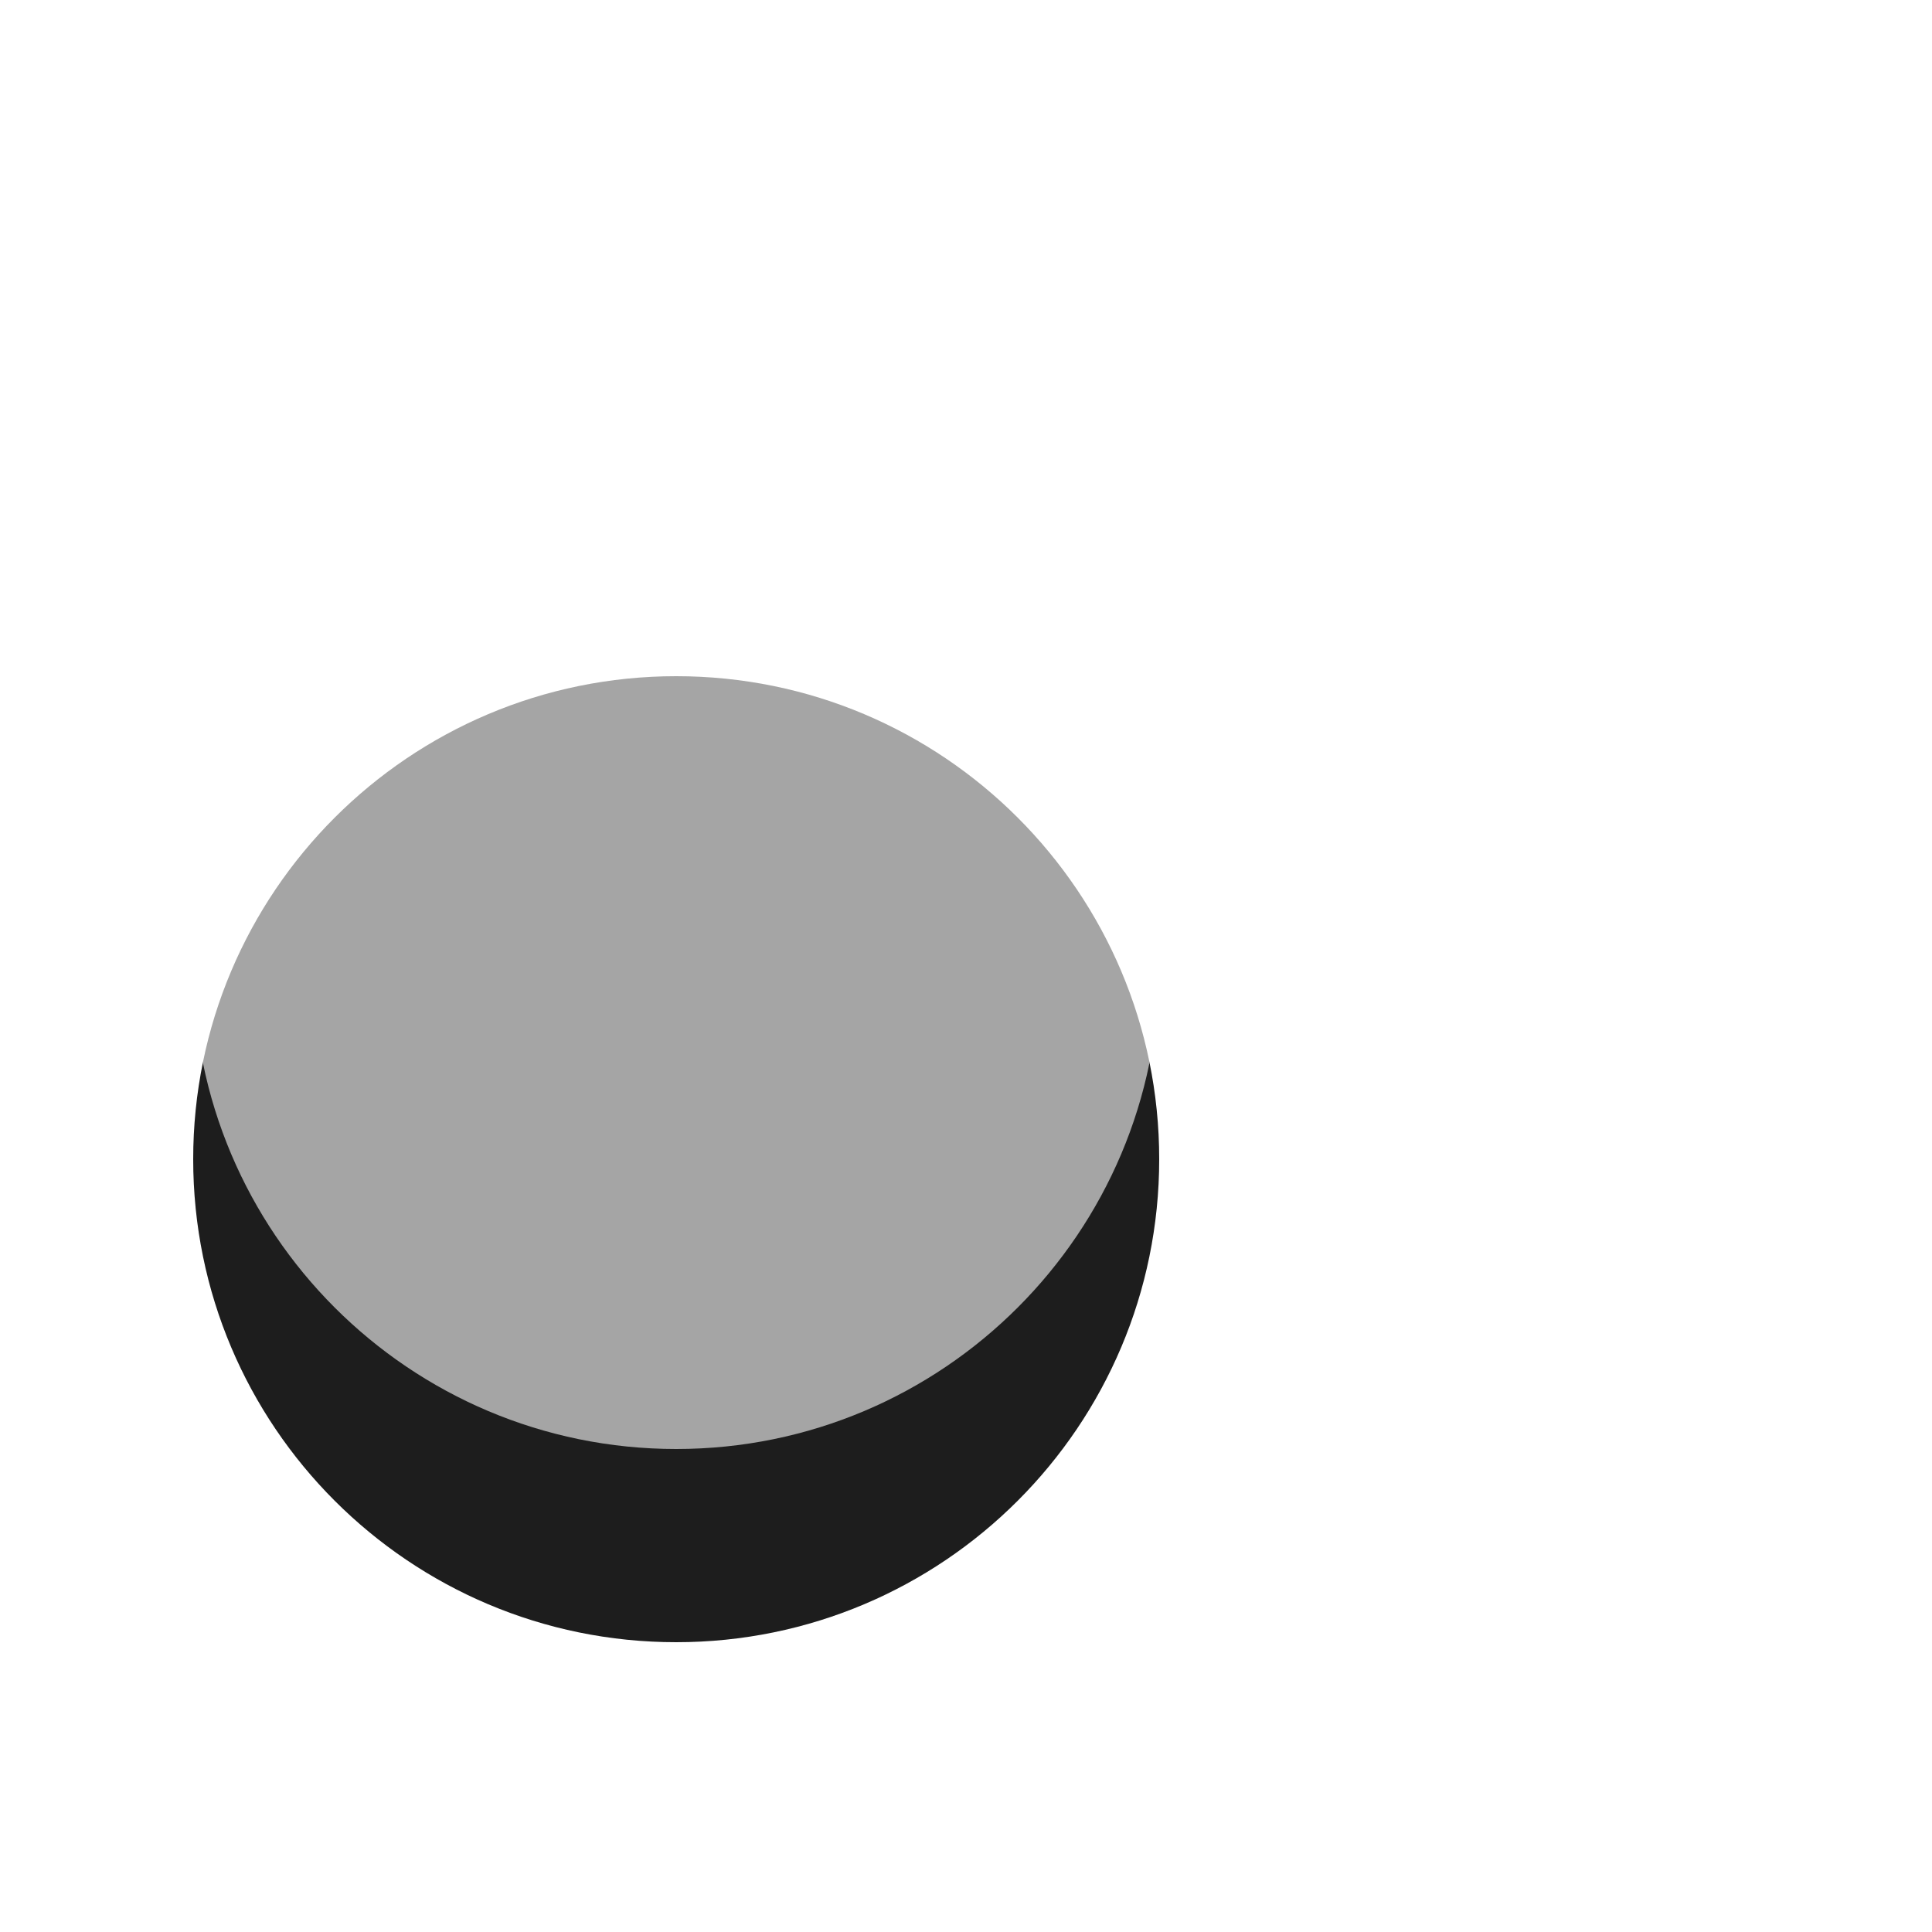 <svg width="40" height="40" viewBox="0 0 40 40" fill="none" xmlns="http://www.w3.org/2000/svg">
<rect opacity="0.32" x="4" y="13" width="32" height="14" rx="7" fill="white" fill-opacity="0.38"/>
<g filter="url(#filter0_ddd_290_393)">
<path fill-rule="evenodd" clip-rule="evenodd" d="M14 30C19.523 30 24 25.522 24 20C24 14.477 19.523 10 14 10C8.477 10 4 14.477 4 20C4 25.522 8.477 30 14 30Z" fill="#121212"/>
<path fill-rule="evenodd" clip-rule="evenodd" d="M14 30C19.523 30 24 25.522 24 20C24 14.477 19.523 10 14 10C8.477 10 4 14.477 4 20C4 25.522 8.477 30 14 30Z" fill="white" fill-opacity="0.05"/>
</g>
<path fill-rule="evenodd" clip-rule="evenodd" d="M14 30C19.523 30 24 25.522 24 20C24 14.477 19.523 10 14 10C8.477 10 4 14.477 4 20C4 25.522 8.477 30 14 30Z" fill="white" fill-opacity="0.6"/>
<defs>
<filter id="filter0_ddd_290_393" x="1" y="8" width="26" height="26" filterUnits="userSpaceOnUse" color-interpolation-filters="sRGB">
<feFlood flood-opacity="0" result="BackgroundImageFix"/>
<feColorMatrix in="SourceAlpha" type="matrix" values="0 0 0 0 0 0 0 0 0 0 0 0 0 0 0 0 0 0 127 0" result="hardAlpha"/>
<feOffset dy="1"/>
<feGaussianBlur stdDeviation="1.5"/>
<feColorMatrix type="matrix" values="0 0 0 0 0 0 0 0 0 0 0 0 0 0 0 0 0 0 0.2 0"/>
<feBlend mode="normal" in2="BackgroundImageFix" result="effect1_dropShadow_290_393"/>
<feColorMatrix in="SourceAlpha" type="matrix" values="0 0 0 0 0 0 0 0 0 0 0 0 0 0 0 0 0 0 127 0" result="hardAlpha"/>
<feOffset dy="2"/>
<feGaussianBlur stdDeviation="0.5"/>
<feColorMatrix type="matrix" values="0 0 0 0 0 0 0 0 0 0 0 0 0 0 0 0 0 0 0.12 0"/>
<feBlend mode="normal" in2="effect1_dropShadow_290_393" result="effect2_dropShadow_290_393"/>
<feColorMatrix in="SourceAlpha" type="matrix" values="0 0 0 0 0 0 0 0 0 0 0 0 0 0 0 0 0 0 127 0" result="hardAlpha"/>
<feOffset dy="1"/>
<feGaussianBlur stdDeviation="0.5"/>
<feComposite in2="hardAlpha" operator="out"/>
<feColorMatrix type="matrix" values="0 0 0 0 0 0 0 0 0 0 0 0 0 0 0 0 0 0 0.14 0"/>
<feBlend mode="normal" in2="effect2_dropShadow_290_393" result="effect3_dropShadow_290_393"/>
<feBlend mode="normal" in="SourceGraphic" in2="effect3_dropShadow_290_393" result="shape"/>
</filter>
</defs>
</svg>
